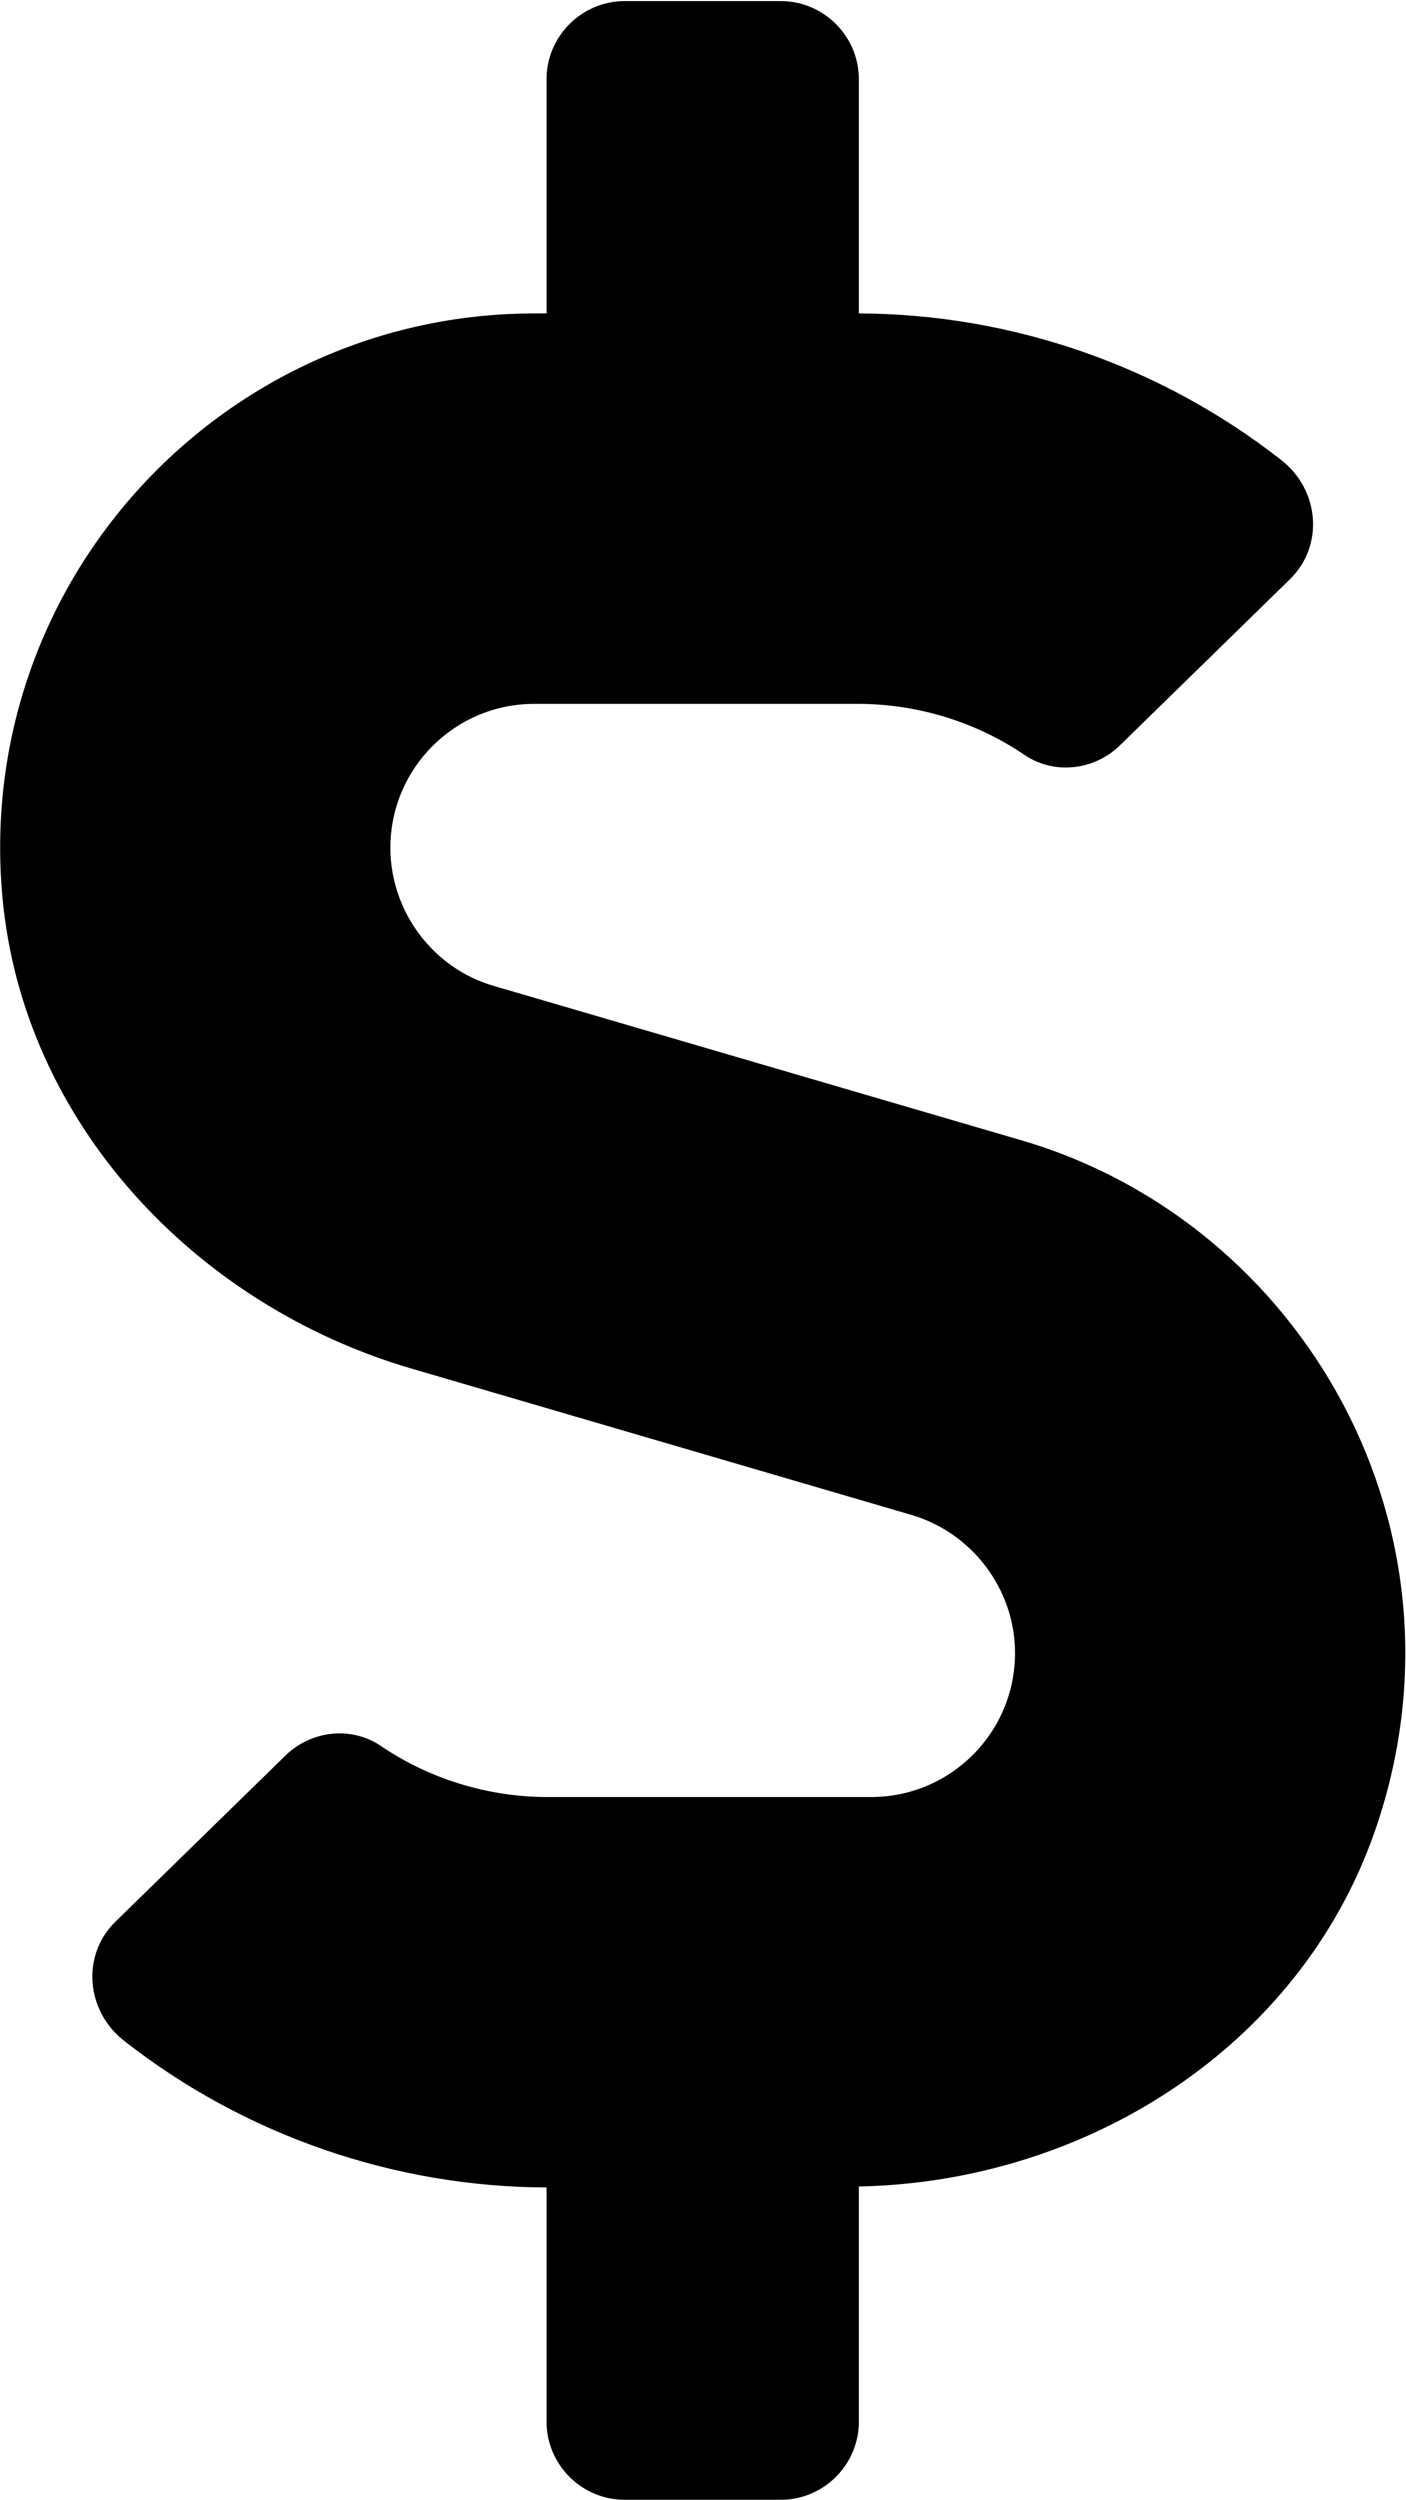 <svg
															width="613"
															height="1090"
															viewBox="0 0 613 1090"
															fill="none"
															class="scale-[10%] "
															xmlns="http://www.w3.org/2000/svg"
														>
															<path
																d="M445.092 497.068L215.309 429.835C188.713 422.176 170.203 397.283 170.203 369.623C170.203 334.943 198.288 306.859 232.968 306.859H374.029C399.986 306.859 425.518 314.731 446.794 329.199C459.773 337.922 477.219 335.794 488.283 324.943L562.324 252.604C577.43 237.924 575.302 213.456 558.494 200.477C506.367 159.627 441.262 136.862 374.455 136.649V34.523C374.455 15.8 359.136 0.481 340.413 0.481H272.329C253.606 0.481 238.287 15.8 238.287 34.523V136.649H232.968C97.438 136.649 -11.496 253.03 1.057 391.112C9.993 489.196 84.885 568.982 179.352 596.641L397.433 660.47C424.028 668.342 442.539 693.022 442.539 720.681C442.539 755.361 414.454 783.446 379.774 783.446H238.713C212.756 783.446 187.224 775.574 165.948 761.106C152.969 752.383 135.523 754.51 124.459 765.361L50.418 837.7C35.312 852.381 37.439 876.849 54.248 889.827C106.374 930.678 171.48 953.443 238.287 953.656V1055.78C238.287 1074.5 253.606 1089.82 272.329 1089.82H340.413C359.136 1089.82 374.455 1074.5 374.455 1055.78V953.23C473.602 951.315 566.579 892.38 599.345 798.552C645.088 667.491 568.281 533.025 445.092 497.068V497.068Z"
																fill="black"
															/>
														</svg>